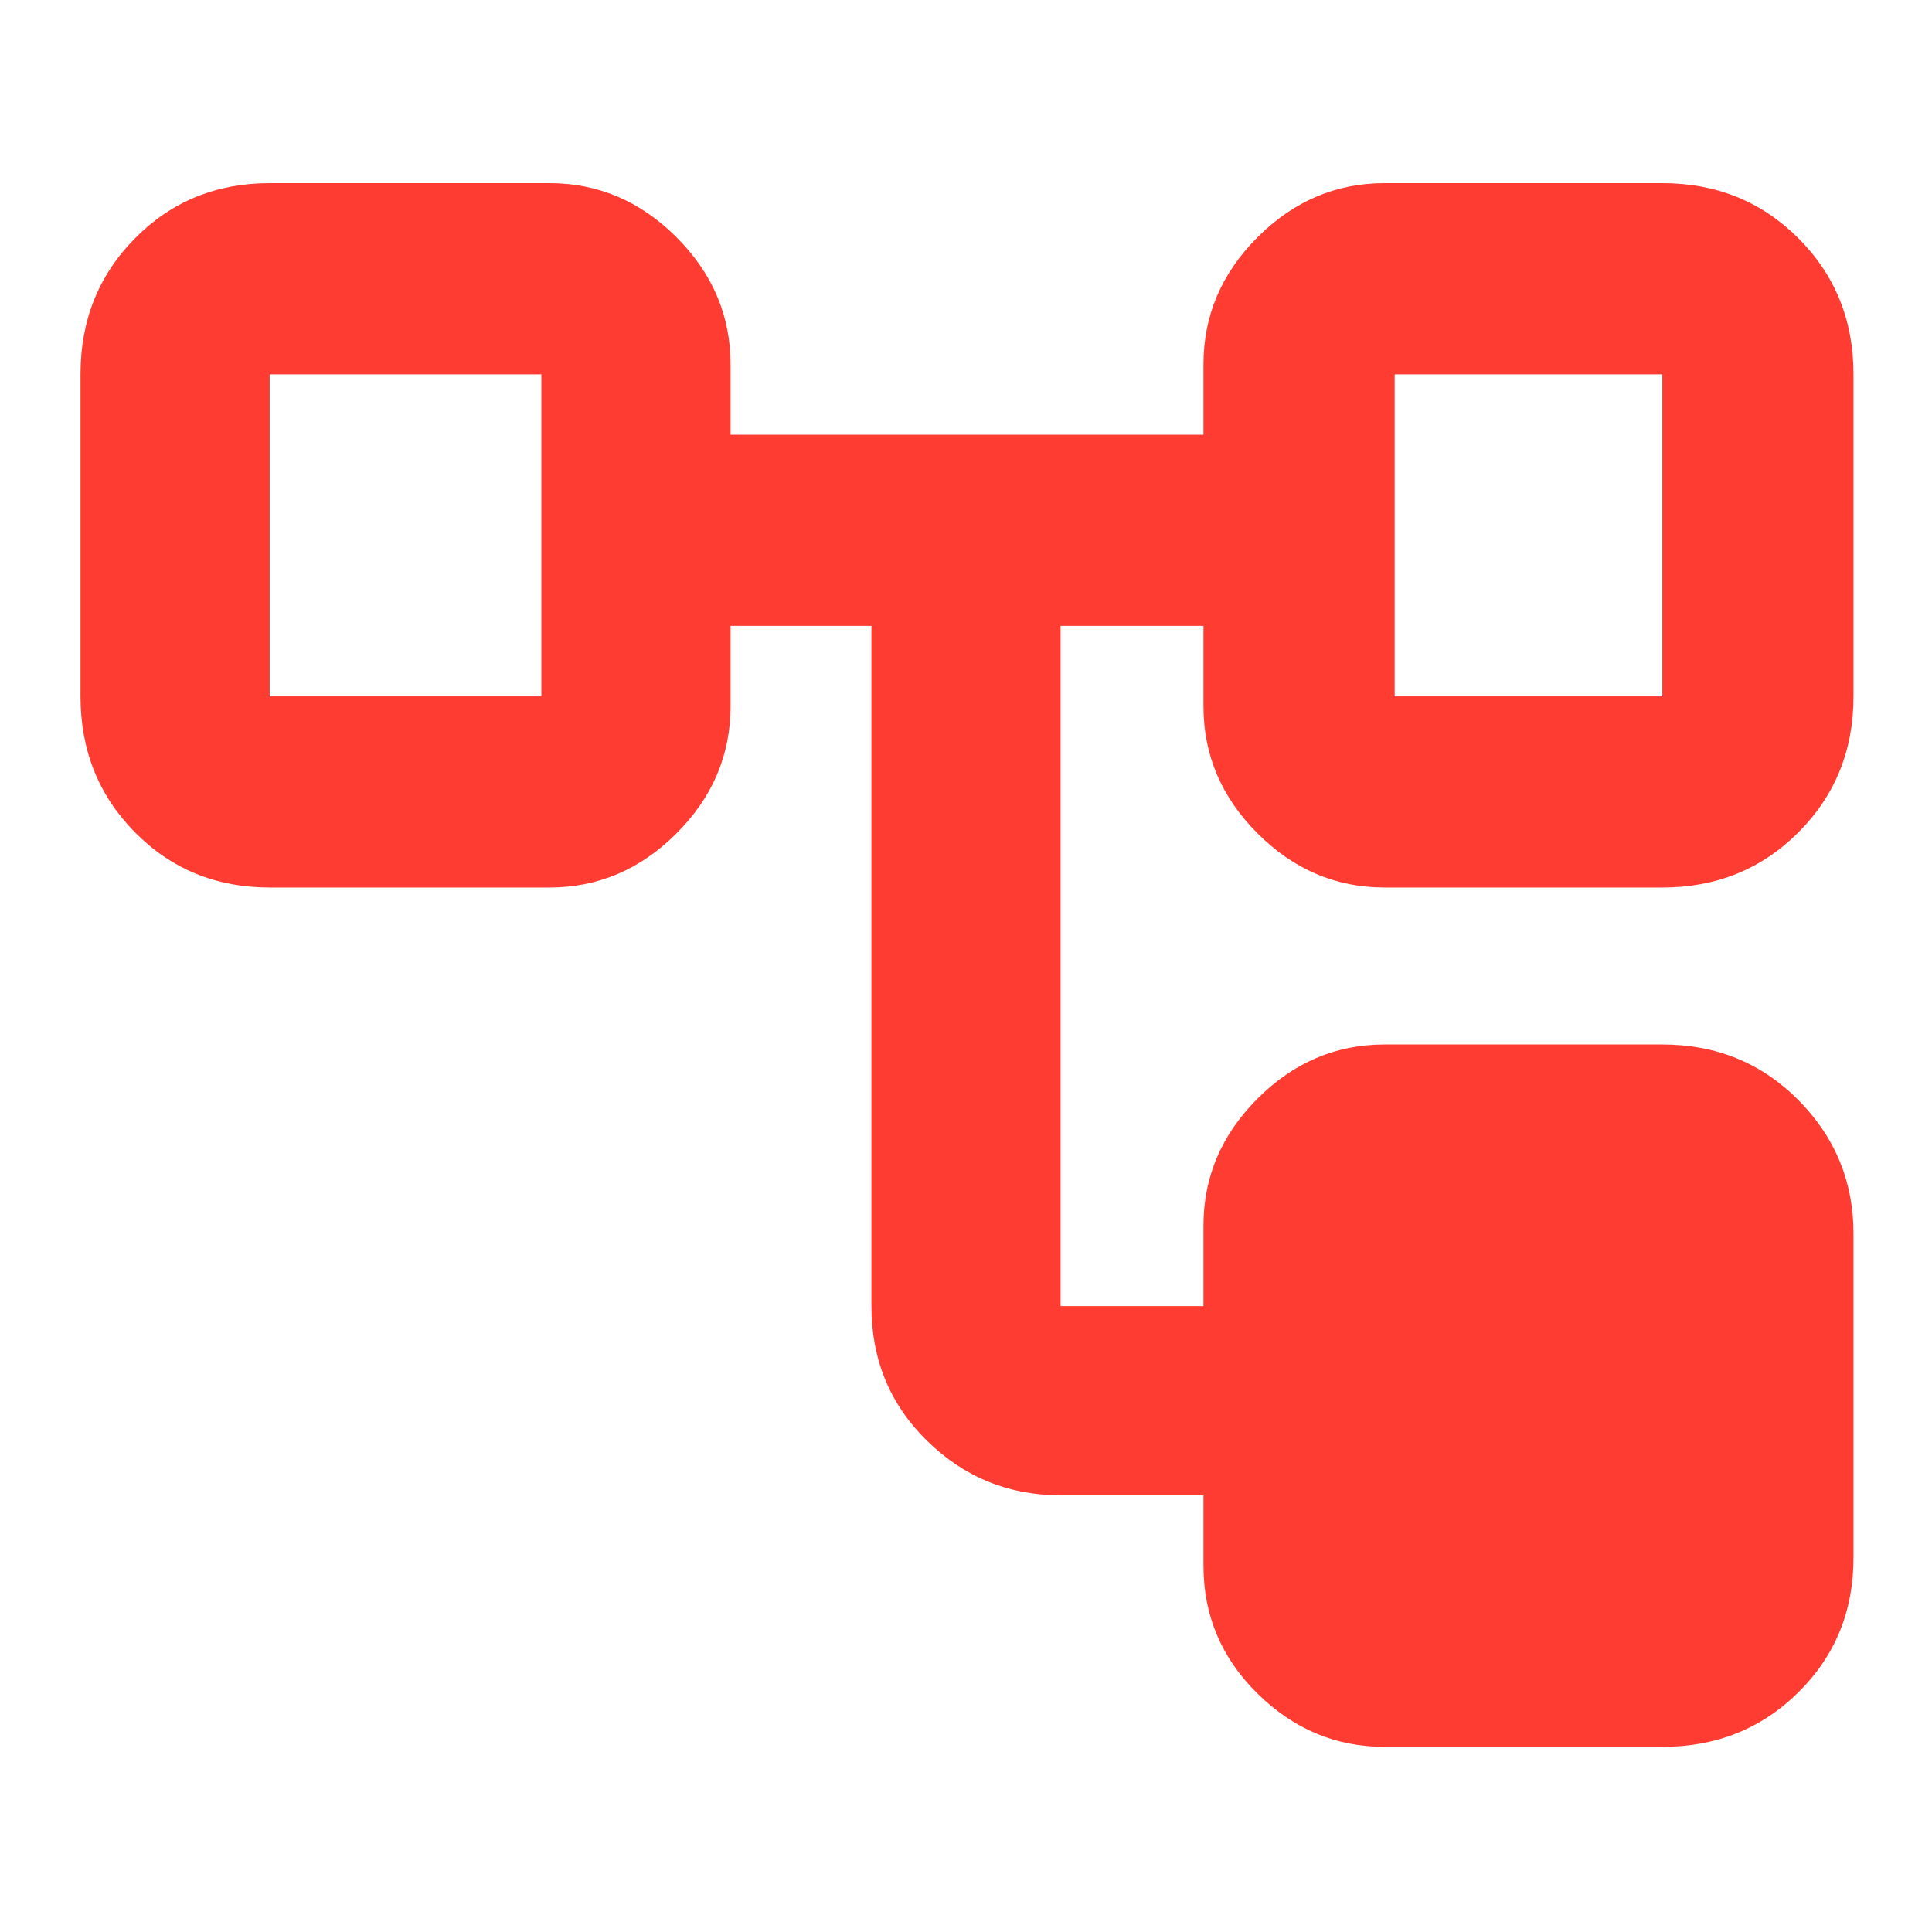 <svg height="48" viewBox="0 -960 960 960" width="48" xmlns="http://www.w3.org/2000/svg"><path fill="rgb(255, 60, 50)" d="m598-182v-35h-71c-25.833 0-47.957-9.033-66.37-27.1-18.42-18.067-27.63-40.367-27.63-66.9v-338h-70v40c0 24.167-8.957 45.207-26.87 63.12-17.92 17.92-38.963 26.88-63.13 26.88h-139c-26.533 0-48.833-9.13-66.9-27.39-18.067-18.267-27.1-40.803-27.1-67.61v-160c0-26.807 9.033-49.343 27.1-67.61 18.067-18.26 40.367-27.39 66.9-27.39h139c24.167 0 45.21 8.957 63.13 26.87 17.913 17.92 26.87 38.963 26.87 63.13v35h235v-35c0-24.167 8.96-45.21 26.88-63.13 17.913-17.913 38.953-26.87 63.12-26.87h138c26.807 0 49.343 9.13 67.61 27.39 18.26 18.267 27.39 40.803 27.39 67.61v160c0 26.807-9.13 49.343-27.39 67.61-18.267 18.26-40.803 27.39-67.61 27.39h-138c-24.167 0-45.207-8.96-63.12-26.88-17.92-17.913-26.88-38.953-26.88-63.12v-40h-71v338h71v-40c0-24.167 8.96-45.21 26.88-63.13 17.913-17.913 38.953-26.87 63.12-26.87h138c26.807 0 49.343 9.207 67.61 27.62 18.26 18.42 27.39 40.547 27.39 66.38v161c0 26.533-9.13 48.833-27.39 66.9-18.267 18.067-40.803 27.1-67.61 27.1h-138c-24.167 0-45.207-8.813-63.12-26.44-17.92-17.627-26.88-38.813-26.88-63.56zm-464-592v160zm559 0v160zm0 160h133v-160h-133zm-559 0h135v-160h-135z"/></svg>